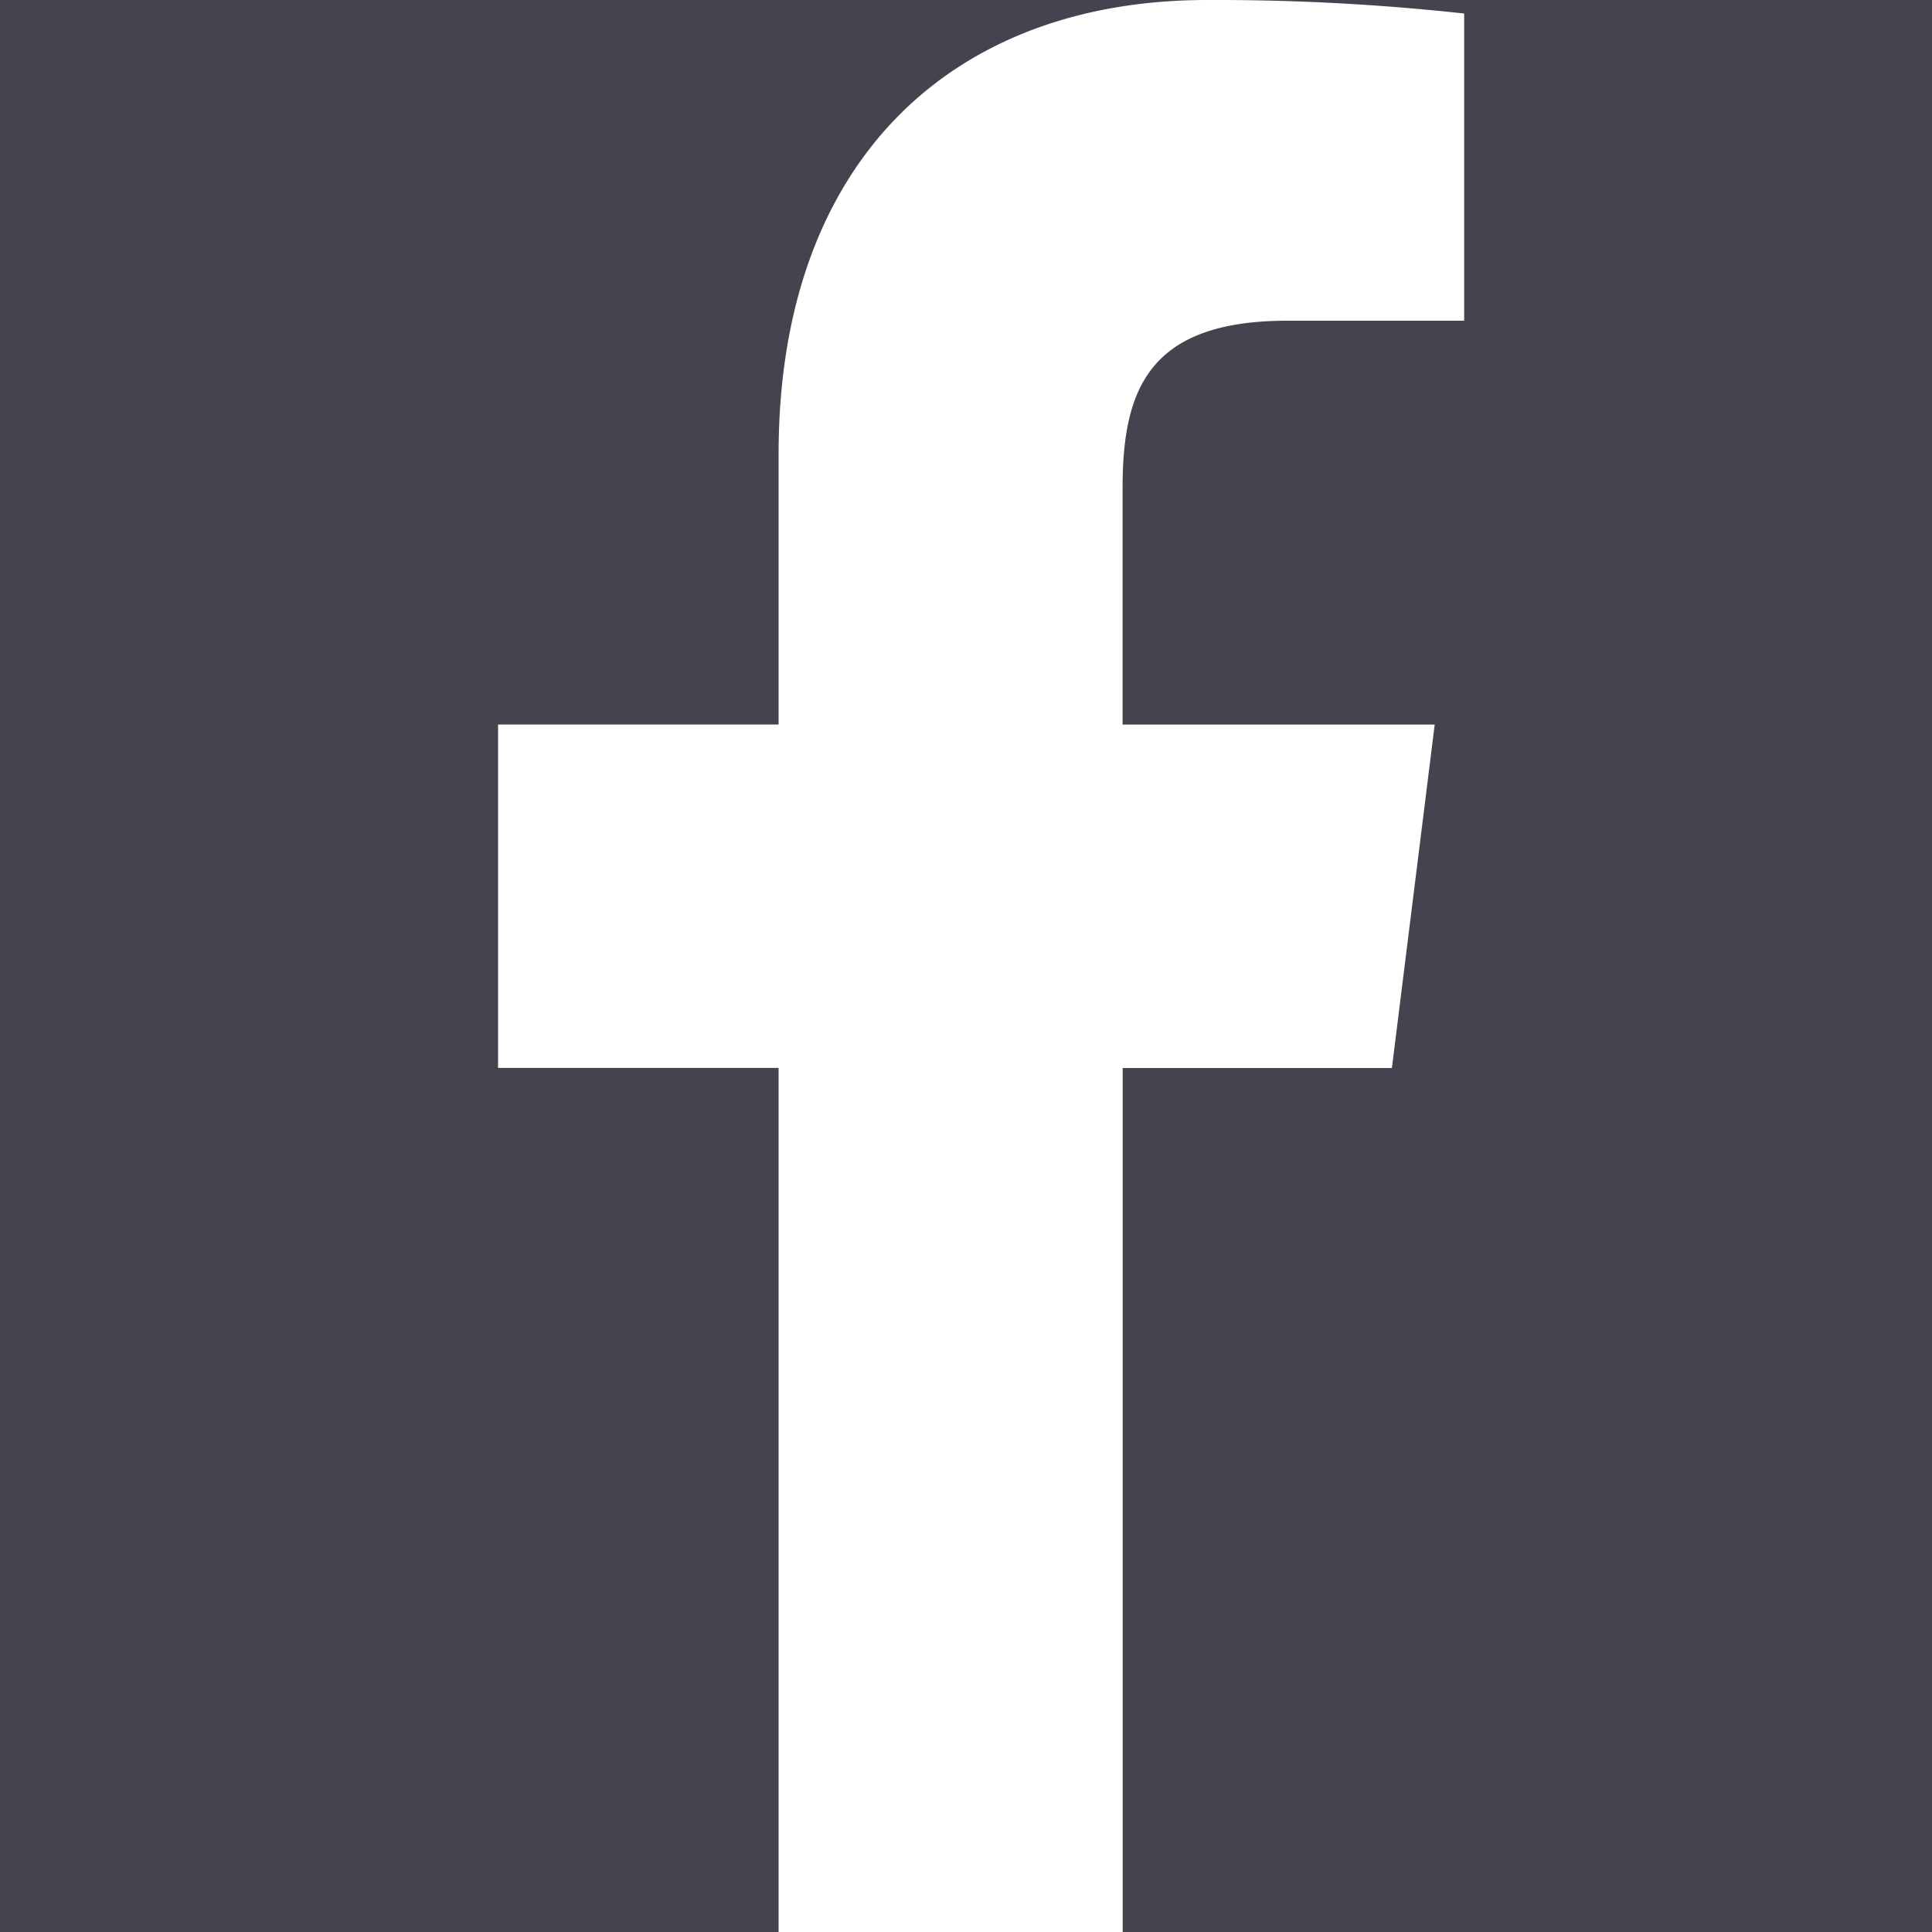 <svg width="20" height="20" fill="none" xmlns="http://www.w3.org/2000/svg"><path fill="#E5E5E5" d="M0 0h20v20H0z"/><g clip-path="url(#a)"><path fill="#fff" d="M-636-2799H964V132H-636z"/><path fill="#2F303A" d="M-636-120H964v252H-636z"/><path d="M32 10a21.931 21.931 0 0 1-6.444 15.556A21.931 21.931 0 0 1 10 32a21.931 21.931 0 0 1-15.556-6.444A21.931 21.931 0 0 1-12 10 21.931 21.931 0 0 1-5.556-5.556 21.931 21.931 0 0 1 10-12a21.931 21.931 0 0 1 15.556 6.444A21.931 21.931 0 0 1 32 10Z" fill="#fff" fill-opacity=".1"/><g clip-path="url(#b)"><path d="M13.33 3.32h1.827V.14a23.576 23.576 0 0 0-2.66-.14C9.864 0 8.06 1.656 8.06 4.7v2.8H5.156v3.555H8.06V20h3.562v-8.944h2.787l.443-3.555h-3.231V5.05c0-1.027.277-1.73 1.709-1.73Z" fill="#fff"/></g></g><defs><clipPath id="a"><path fill="#fff" transform="translate(-636 -2799)" d="M0 0h1600v2931H0z"/></clipPath><clipPath id="b"><path fill="#fff" d="M0 0h20v20H0z"/></clipPath></defs></svg>